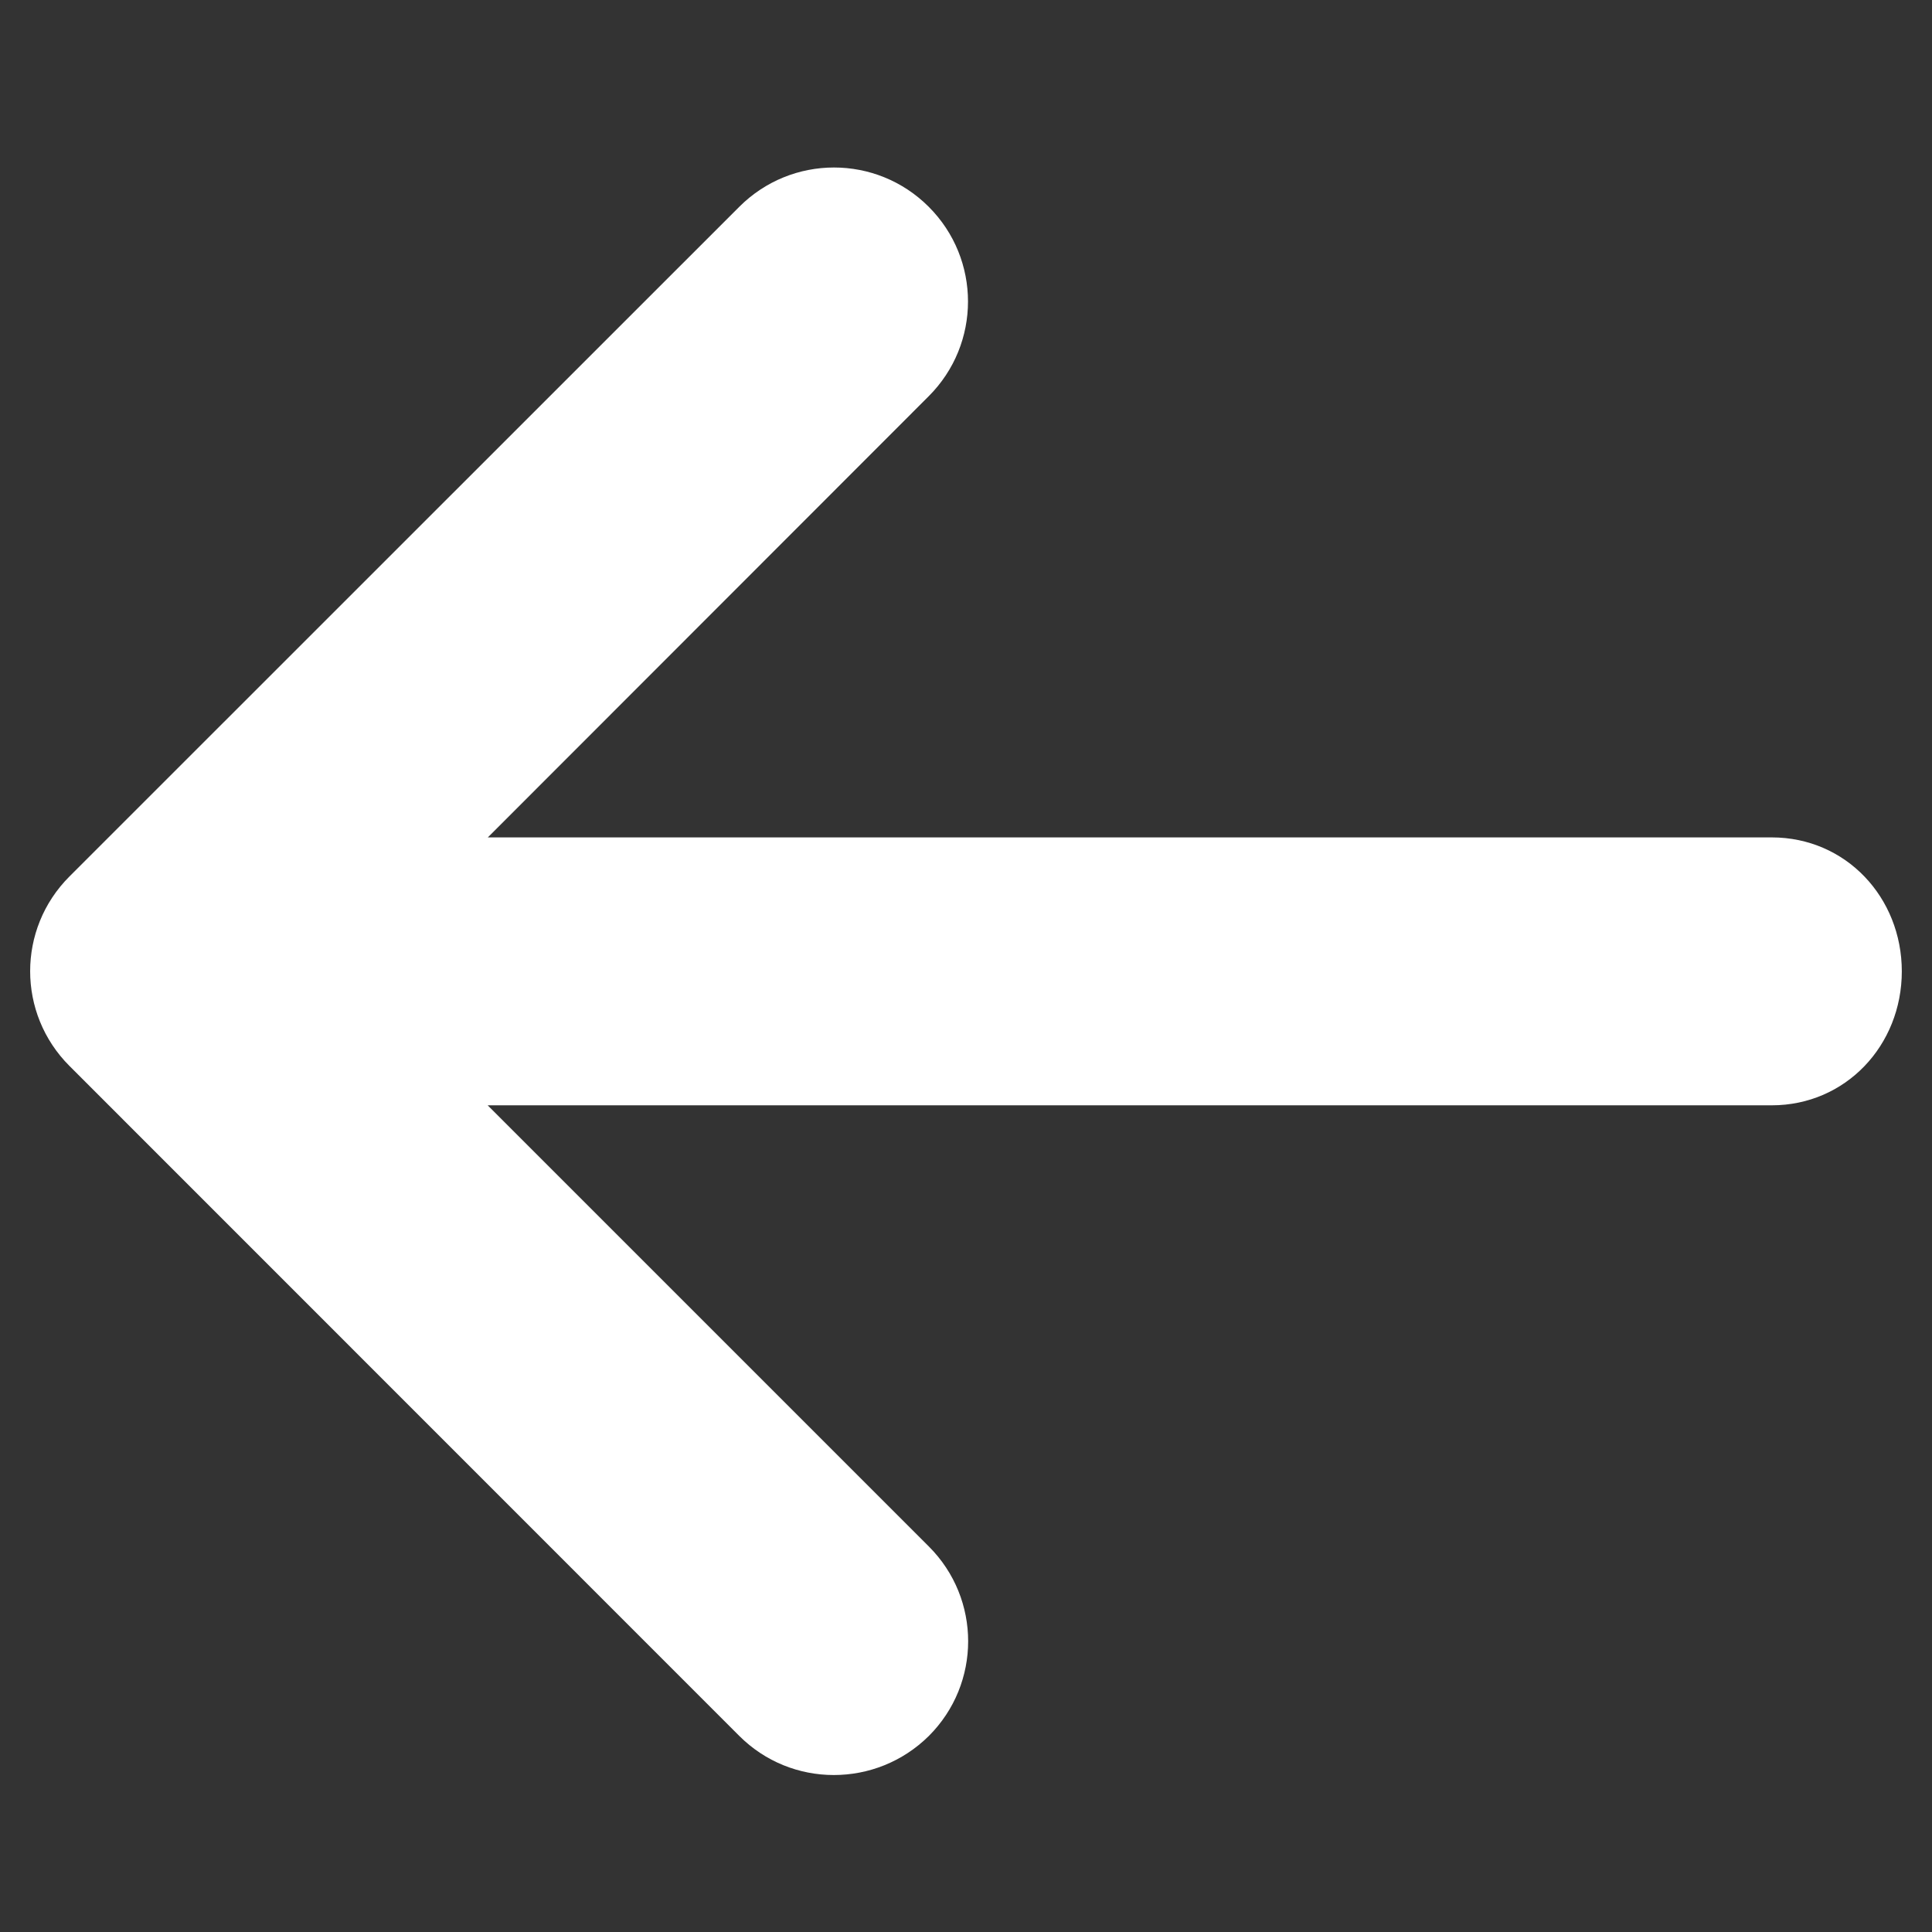 <?xml version="1.0" encoding="UTF-8"?>
<svg id="Layer_1" data-name="Layer 1" xmlns="http://www.w3.org/2000/svg" viewBox="0 0 128 128"><rect x="0" y="0" width="128" height="128" fill="#333333" stroke="none"/>
  <defs>
    <style>
      .cls-1 {
        fill: #fff;
        stroke-width: 0px;
      }
    </style>
  </defs>
  <path class="cls-1" d="M126,64.35c0,4.91-3.72,8.88-8.62,8.88H32.31l29.23,29.23c3.47,3.47,3.47,9.08,0,12.55-1.75,1.73-4.02,2.59-6.3,2.59s-4.54-.87-6.27-2.6L4.6,70.62c-3.47-3.47-3.47-9.08,0-12.55L48.98,13.7c3.47-3.47,9.08-3.47,12.55,0s3.47,9.08,0,12.55l-29.21,29.23h85.06c4.91,0,8.62,3.97,8.62,8.88Z"/>
</svg>
